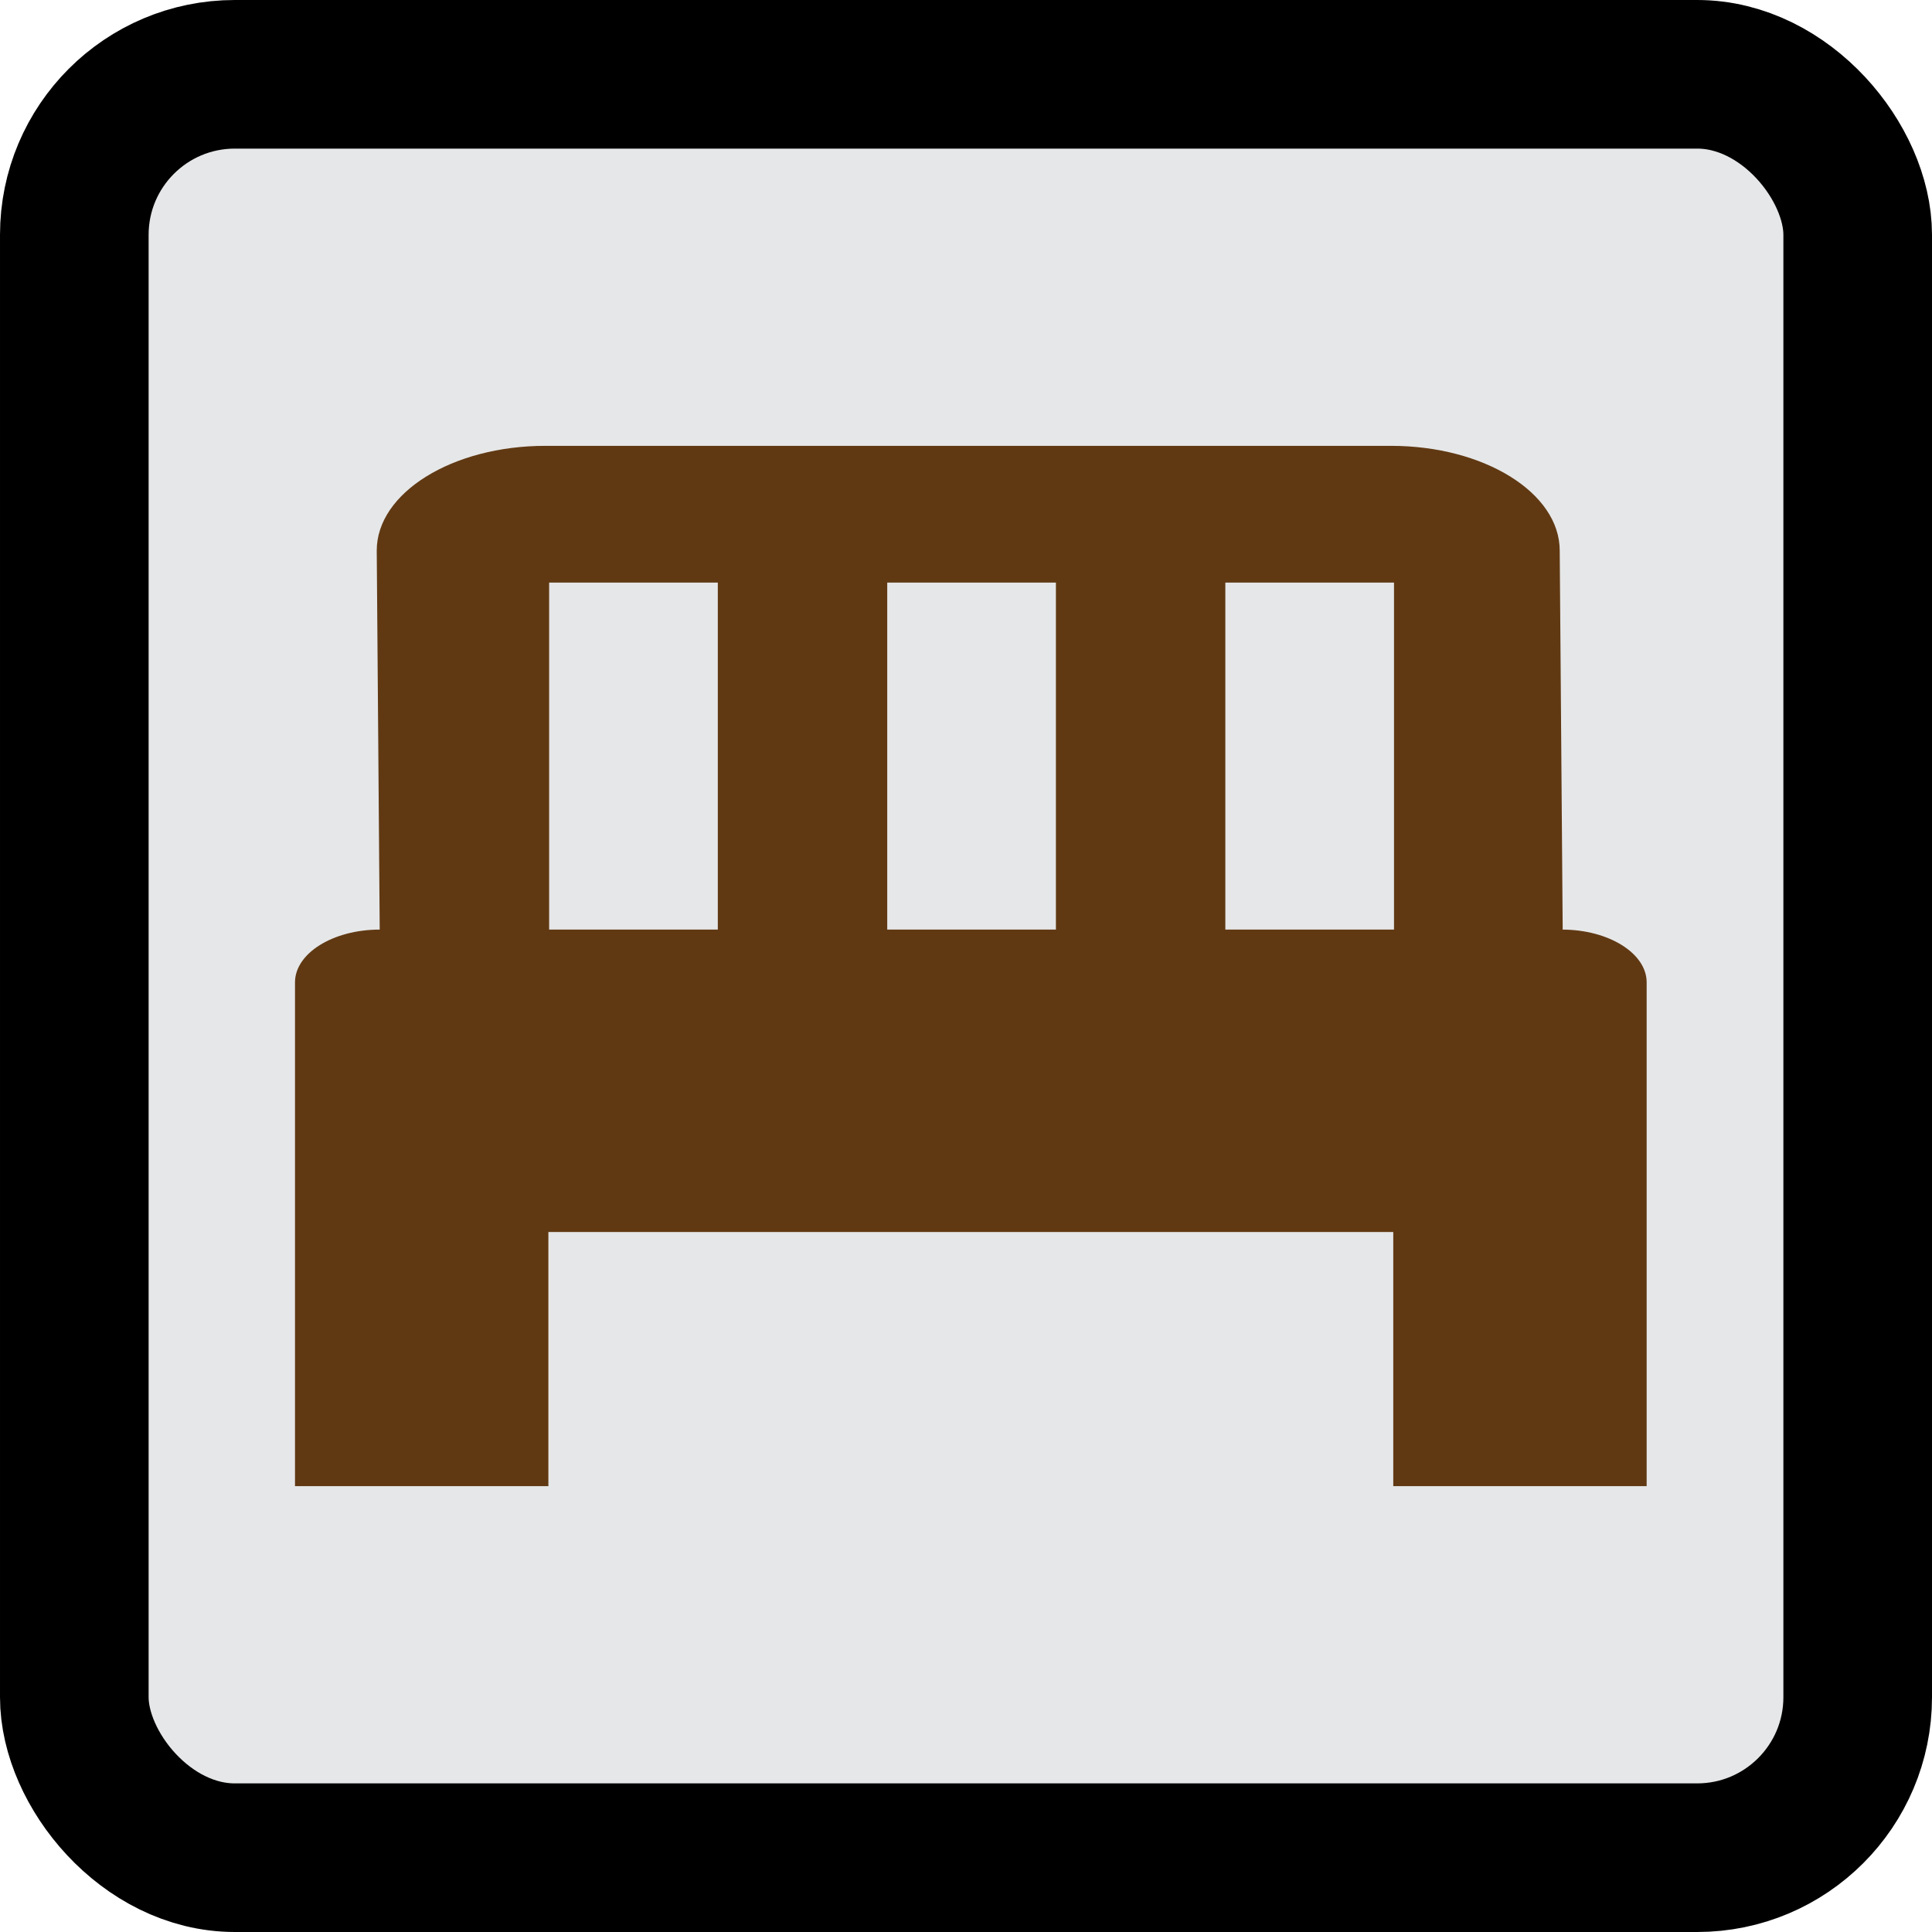 <?xml version="1.0" encoding="UTF-8"?><svg id="Layer_1" xmlns="http://www.w3.org/2000/svg" viewBox="0 0 26 26"><defs><style>.cls-1{fill:#603913;}.cls-2{fill:#e6e7e8;stroke:#000;stroke-miterlimit:10;stroke-width:2px;}</style></defs><rect class="cls-2" x="1" y="1" width="24" height="24" rx="2.16" ry="2.16"/><path class="cls-1" d="m21.03,12.51l-.04-5.1c0-.78-1.02-1.41-2.27-1.41H7.34c-1.25,0-2.27.63-2.27,1.41l.04,5.1c-.63,0-1.14.32-1.14.71v6.78h3.41v-3.42h11.37v3.42h3.41v-6.78c0-.39-.51-.71-1.14-.71Zm-2.27-4.67v4.67h-2.27v-4.67h2.27Zm-4.55,0v4.67h-2.27v-4.67h2.27Zm-6.82,0h2.27v4.67h-2.27v-4.67Z"/></svg>